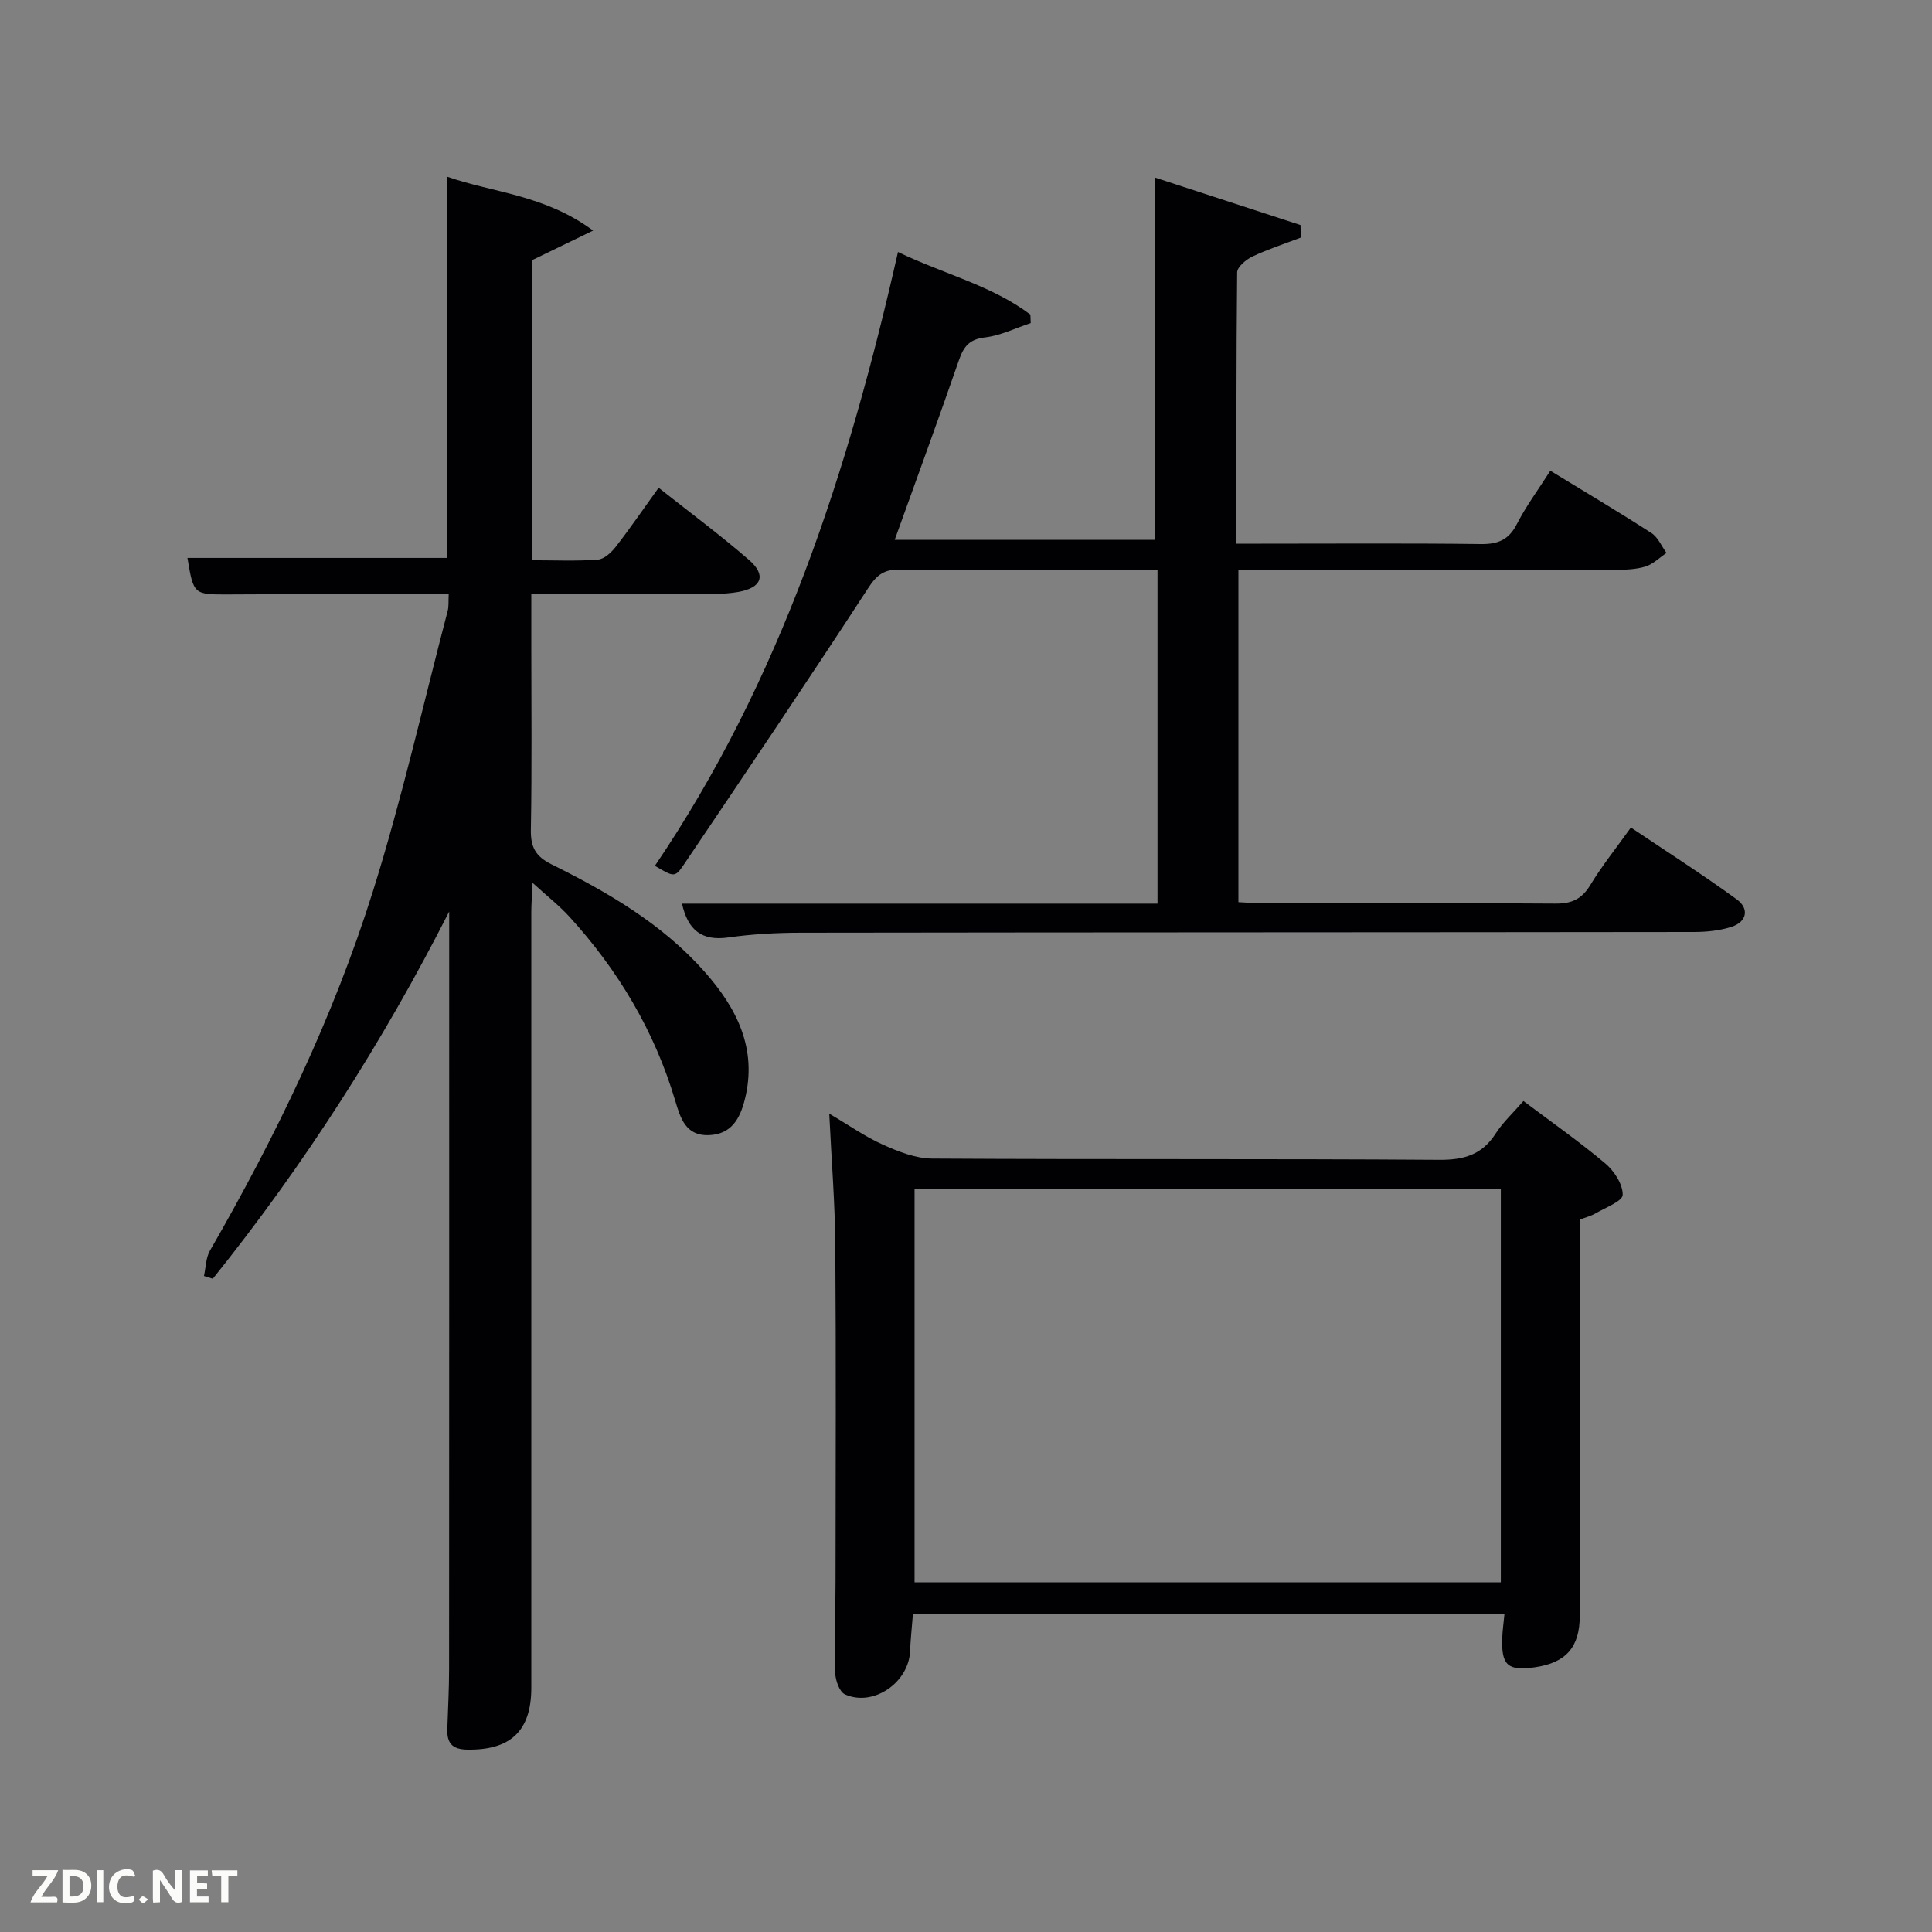 <svg enable-background="new 0 0 400 400" viewBox="0 0 400 400" xmlns="http://www.w3.org/2000/svg"><rect x="0" y="0" width="400" height="400" fill="#808080" stroke="none"/><path d="m42.23 264.18c.39-1.77.38-3.77 1.25-5.27 13.64-23.7 25.53-48.26 33.72-74.35 6-19.1 10.41-38.71 15.49-58.09.24-.93.13-1.96.21-3.47-8.28 0-16.41-.01-24.54 0-7 .01-14 .03-21 .07-7.28.03-7.28.04-8.55-7.56h53.73c0-25.98 0-52.03 0-78.94 9.6 3.36 20.16 3.72 30.26 11.17-5.05 2.45-8.76 4.24-12.57 6.09v62.16c4.66 0 9.12.21 13.55-.13 1.32-.1 2.8-1.49 3.72-2.67 2.95-3.8 5.67-7.78 8.86-12.21 6.4 5.07 12.76 9.78 18.72 14.95 3.61 3.13 2.68 5.75-2.2 6.62-3.08.55-6.29.41-9.45.43-10.96.05-21.92.02-33.43.02v10.25c0 12.83.14 25.67-.09 38.49-.07 3.64.94 5.56 4.31 7.23 11.66 5.78 22.92 12.34 31.67 22.23 6.61 7.47 10.95 15.88 8.33 26.38-1 4-2.76 7.25-7.43 7.44-4.81.19-5.91-3.51-6.98-7.09-4.29-14.45-11.81-27.05-21.92-38.13-2.09-2.29-4.57-4.23-7.63-7.02-.12 2.73-.26 4.46-.26 6.19v160.49c0 8.93-4.33 12.93-13.27 12.78-3.12-.05-4.2-1.36-4.12-4.19.13-4.16.37-8.32.37-12.49.03-51.32.02-102.65.02-153.97 0-.95 0-1.91 0-2.86-13.79 27.12-30.01 52.44-48.94 76.02-.61-.2-1.22-.38-1.83-.57z" fill="#010104"/><path d="m320.98 97.46c7.37 4.5 14.23 8.57 20.92 12.89 1.37.88 2.11 2.73 3.13 4.13-1.45.97-2.78 2.33-4.37 2.82-2.02.61-4.25.67-6.4.67-25.82.04-51.64.03-77.86.03v68.78c1.47.07 3.07.21 4.66.21 20.33.02 40.66-.07 60.98.09 3.4.03 5.47-.95 7.24-3.88 2.4-3.96 5.33-7.6 8.38-11.87 7.45 5.01 14.84 9.73 21.92 14.88 2.59 1.88 2.16 4.63-1.09 5.68-2.47.8-5.2 1.07-7.81 1.07-61.65.08-123.3.06-184.95.15-4.98.01-10 .28-14.92.98-5.51.78-8.38-1.5-9.61-7h98.45c0-23.08 0-45.8 0-69.09-6.65 0-13.25 0-19.86 0-11.16 0-22.33.12-33.49-.08-3.25-.06-4.76 1.08-6.56 3.85-12.51 19.22-25.34 38.23-38.16 57.24-1.84 2.73-2.08 2.57-5.99.25 26-38.36 40.03-81.58 50.33-127.09 9.51 4.59 19.35 6.9 27.41 12.96.02.59.05 1.18.07 1.76-3.15 1.04-6.24 2.59-9.47 2.97-3.25.38-4.41 1.89-5.39 4.71-4.28 12.35-8.78 24.63-13.3 37.19h53.81c0-24.84 0-49.65 0-75.02 9.8 3.2 20 6.53 30.21 9.86.02.86.04 1.73.06 2.59-3.35 1.28-6.78 2.39-10.02 3.92-1.32.63-3.15 2.16-3.16 3.29-.2 18.48-.14 36.97-.14 56.16h5.11c15.16 0 30.33-.11 45.49.08 3.61.05 5.83-.92 7.5-4.23 1.86-3.64 4.36-6.99 6.88-10.95z" fill="#010104"/><path d="m311.48 334.19c-40.98 0-81.41 0-122.47 0-.2 2.58-.48 5.13-.59 7.7-.29 6.49-7.64 11.55-13.48 8.91-1.14-.52-1.97-2.9-2.02-4.45-.17-6.32.06-12.65.07-18.98.02-23.15.12-46.31-.05-69.46-.06-8.79-.78-17.58-1.25-27.34 4.1 2.41 7.44 4.78 11.11 6.42 3.2 1.43 6.77 2.86 10.19 2.88 34.98.21 69.96.01 104.94.26 5.16.04 8.9-1.03 11.73-5.44 1.51-2.35 3.64-4.3 5.75-6.74 5.72 4.3 11.53 8.38 16.95 12.93 1.84 1.55 3.64 4.32 3.6 6.5-.03 1.32-3.58 2.64-5.61 3.83-.97.57-2.1.84-3.28 1.3v82.04c0 6.49-2.86 9.73-9.33 10.65-5.56.79-6.92-.41-6.72-6.04.05-1.49.26-2.96.46-4.97zm-122.13-87.97v81.38h121.38c0-27.32 0-54.24 0-81.38-40.51 0-80.76 0-121.38 0z" fill="#010104"/><g fill="#fbfcfa"><path d="m37.59 393.81c-.92.31-1.52.05-2-.78-.7-1.2-1.52-2.34-2.47-3.78v4.59c-.55.03-.95.05-1.41.07-.03-.37-.06-.64-.06-.91 0-1.91 0-3.81 0-5.7 1.13-.41 1.77-.03 2.29.91.62 1.11 1.38 2.14 2.31 3.19v-4.2h1.35v6.61z"/><path d="m12.94 393.88v-6.75c1.9.19 3.93-.54 5.37 1.29.8 1.01.78 2.88.03 3.97-1.37 1.97-3.4 1.51-5.4 1.49m1.45-1.22c2.04.12 2.92-.58 2.89-2.21-.03-1.51-.98-2.19-2.89-2z"/><path d="m11.81 393.87h-5.49c.68-2.18 2.47-3.48 3.51-5.45h-3.08v-1.21h5.29c-.71 2.13-2.44 3.48-3.47 5.51.86 0 1.63.04 2.39-.01.79-.05 1.14.21.85 1.16"/><path d="m39.33 393.86v-6.61h3.7v1.07h-2.22v1.52c.68.04 1.34.09 2.07.13v1.07c-.72.05-1.38.09-2.1.14v1.48h2.4v1.19h-3.85z"/><path d="m27.71 388.56c-1.15-.3-2.46-.61-3.1.64-.37.73-.41 1.93-.06 2.67.63 1.35 1.99.93 3.17.68.35.94-.01 1.32-.93 1.46-1.62.25-3.05-.27-3.76-1.48-.72-1.24-.6-3.03.31-4.17.88-1.11 2.71-1.7 4-1.16.32.13.44.74.65 1.12-.1.08-.19.16-.28.24"/><path d="m49.15 387.24v1.07c-.59.02-1.17.05-1.87.08v5.44h-1.48v-5.44h-1.85c-.05-.4-.08-.73-.13-1.15z"/><path d="m20.06 387.21h1.33v6.62h-1.33z"/><path d="m30.68 393.25c-.49.38-.8.79-1.05.76-.32-.05-.6-.45-.9-.7.26-.24.51-.64.8-.67.29-.04.62.3 1.15.61"/></g></svg>